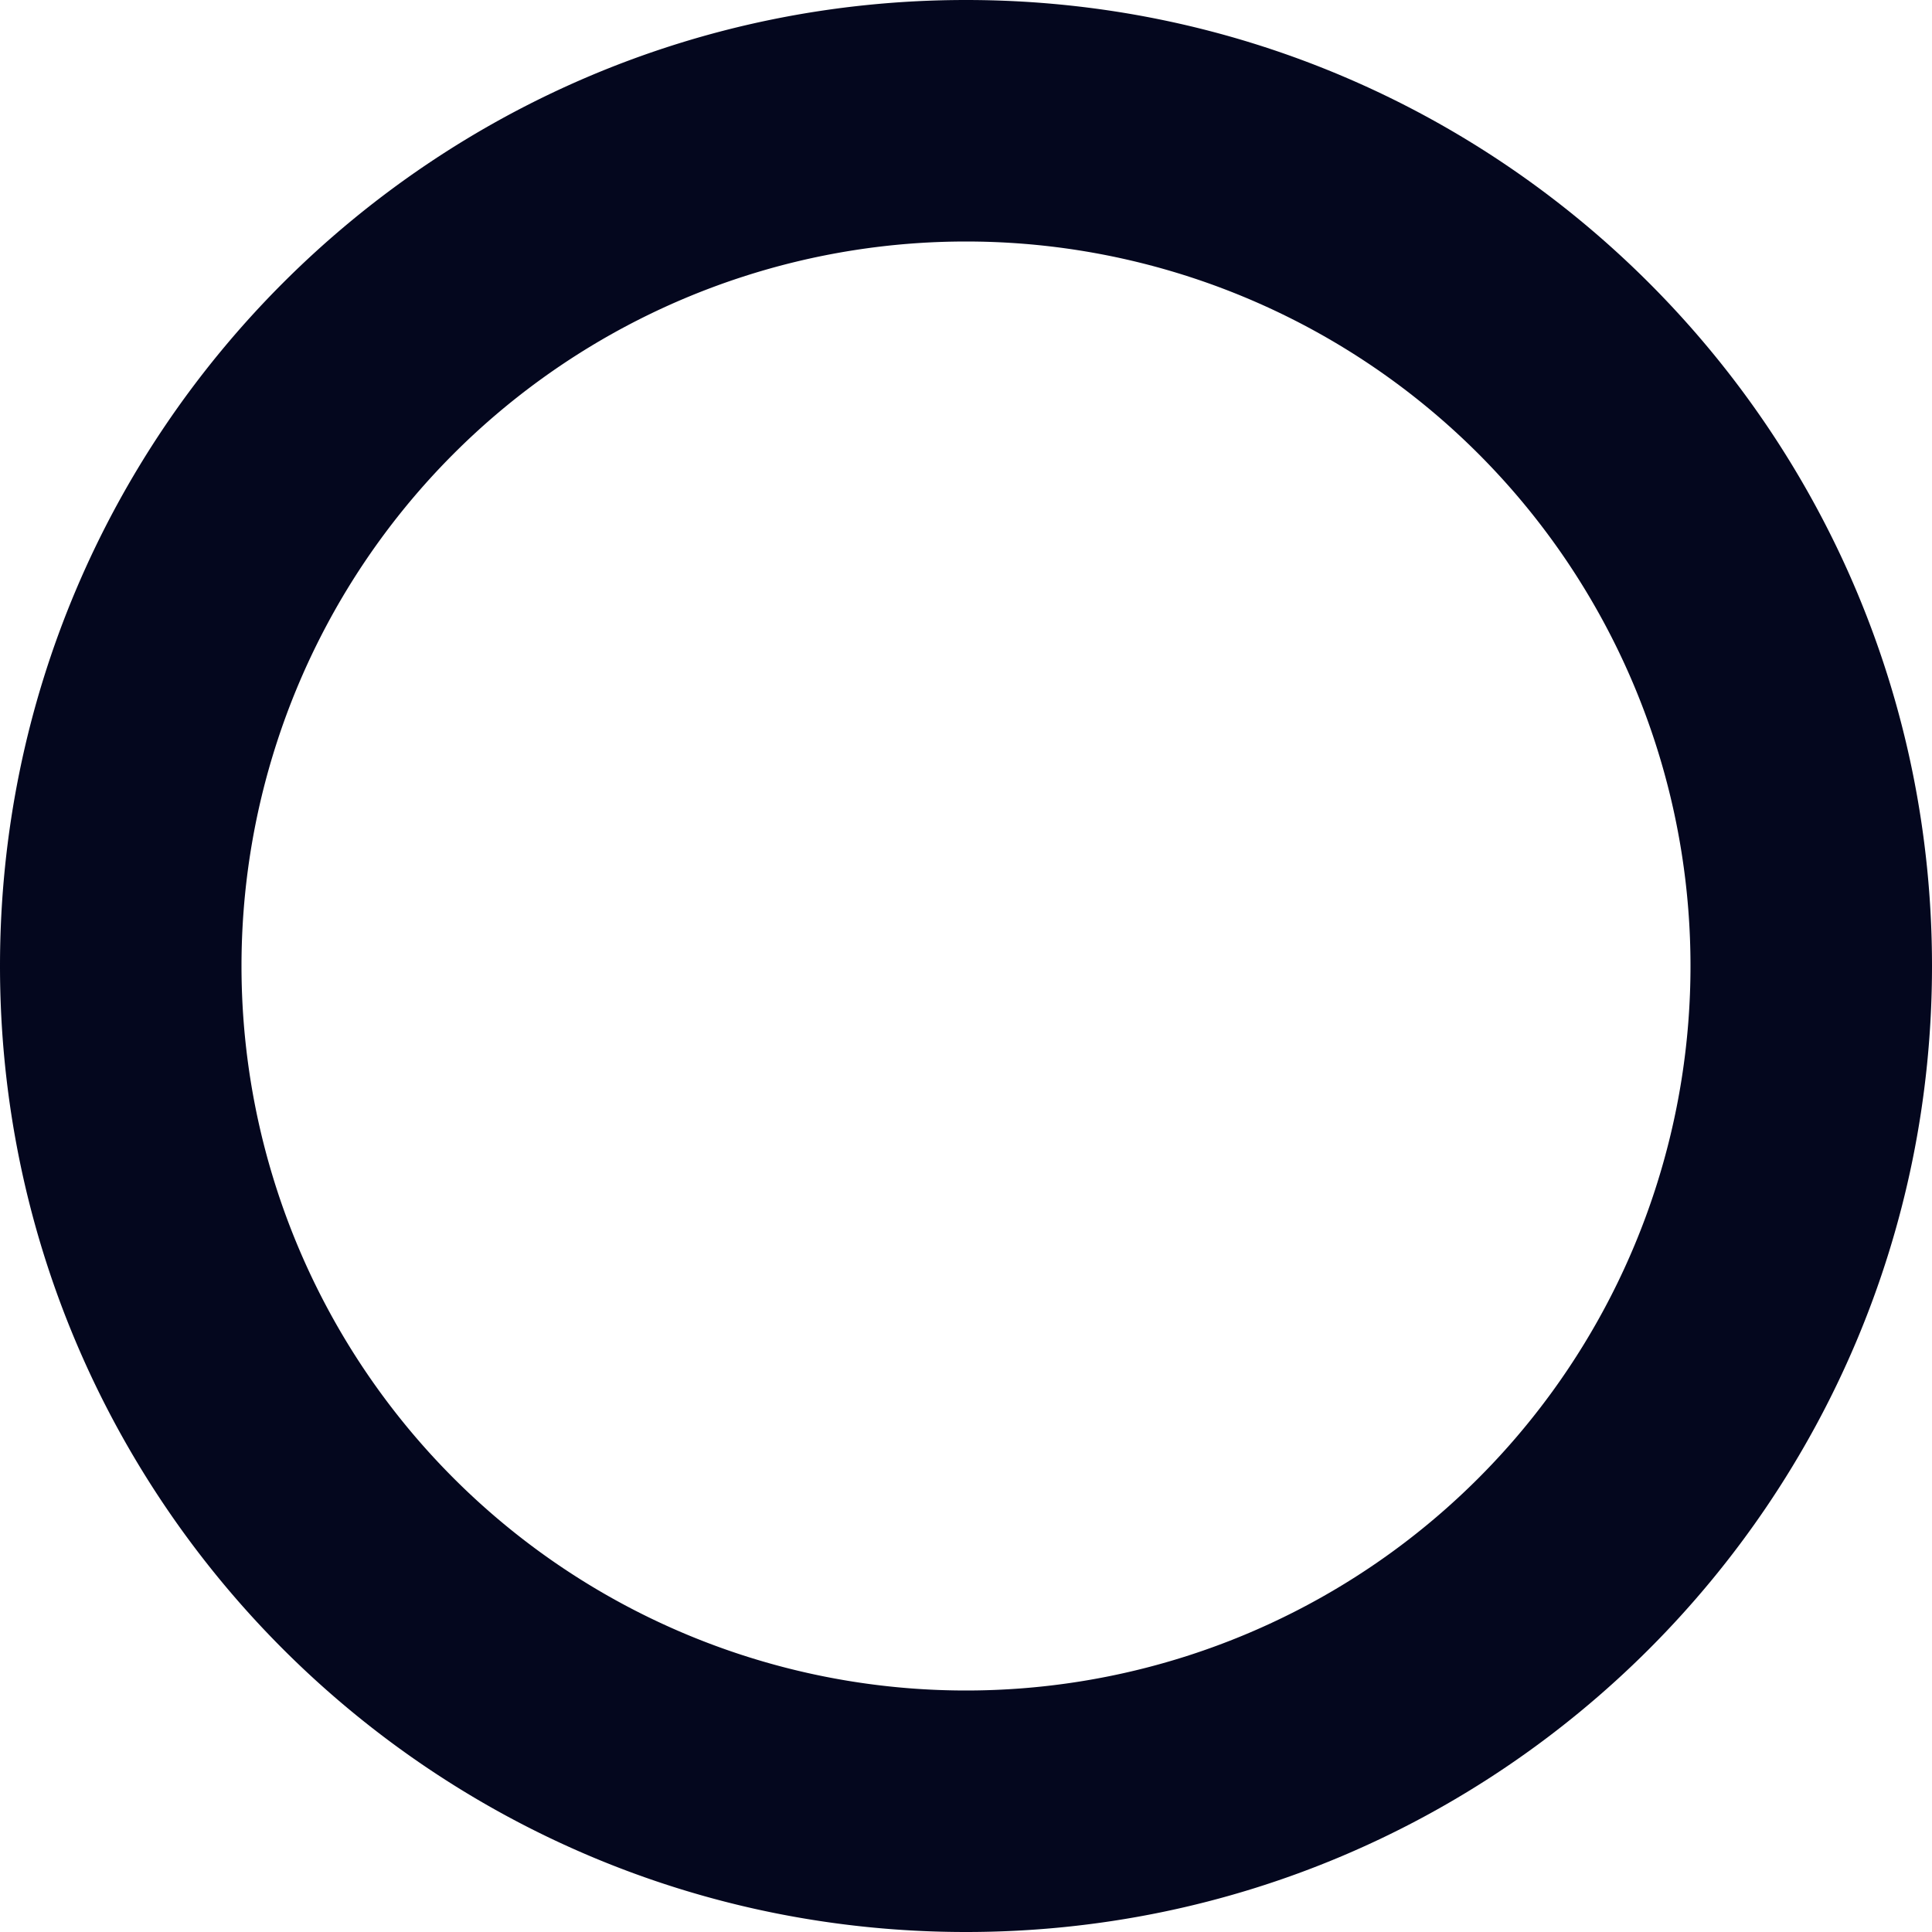 <svg xmlns="http://www.w3.org/2000/svg" width="24" height="24" fill="none"><path fill="#04071E" d="M12 3a9 9 0 1 0 0 18 9 9 0 0 0 0-18M0 12C0 5.373 5.373 0 12 0s12 5.373 12 12-5.373 12-12 12S0 18.627 0 12"/></svg>